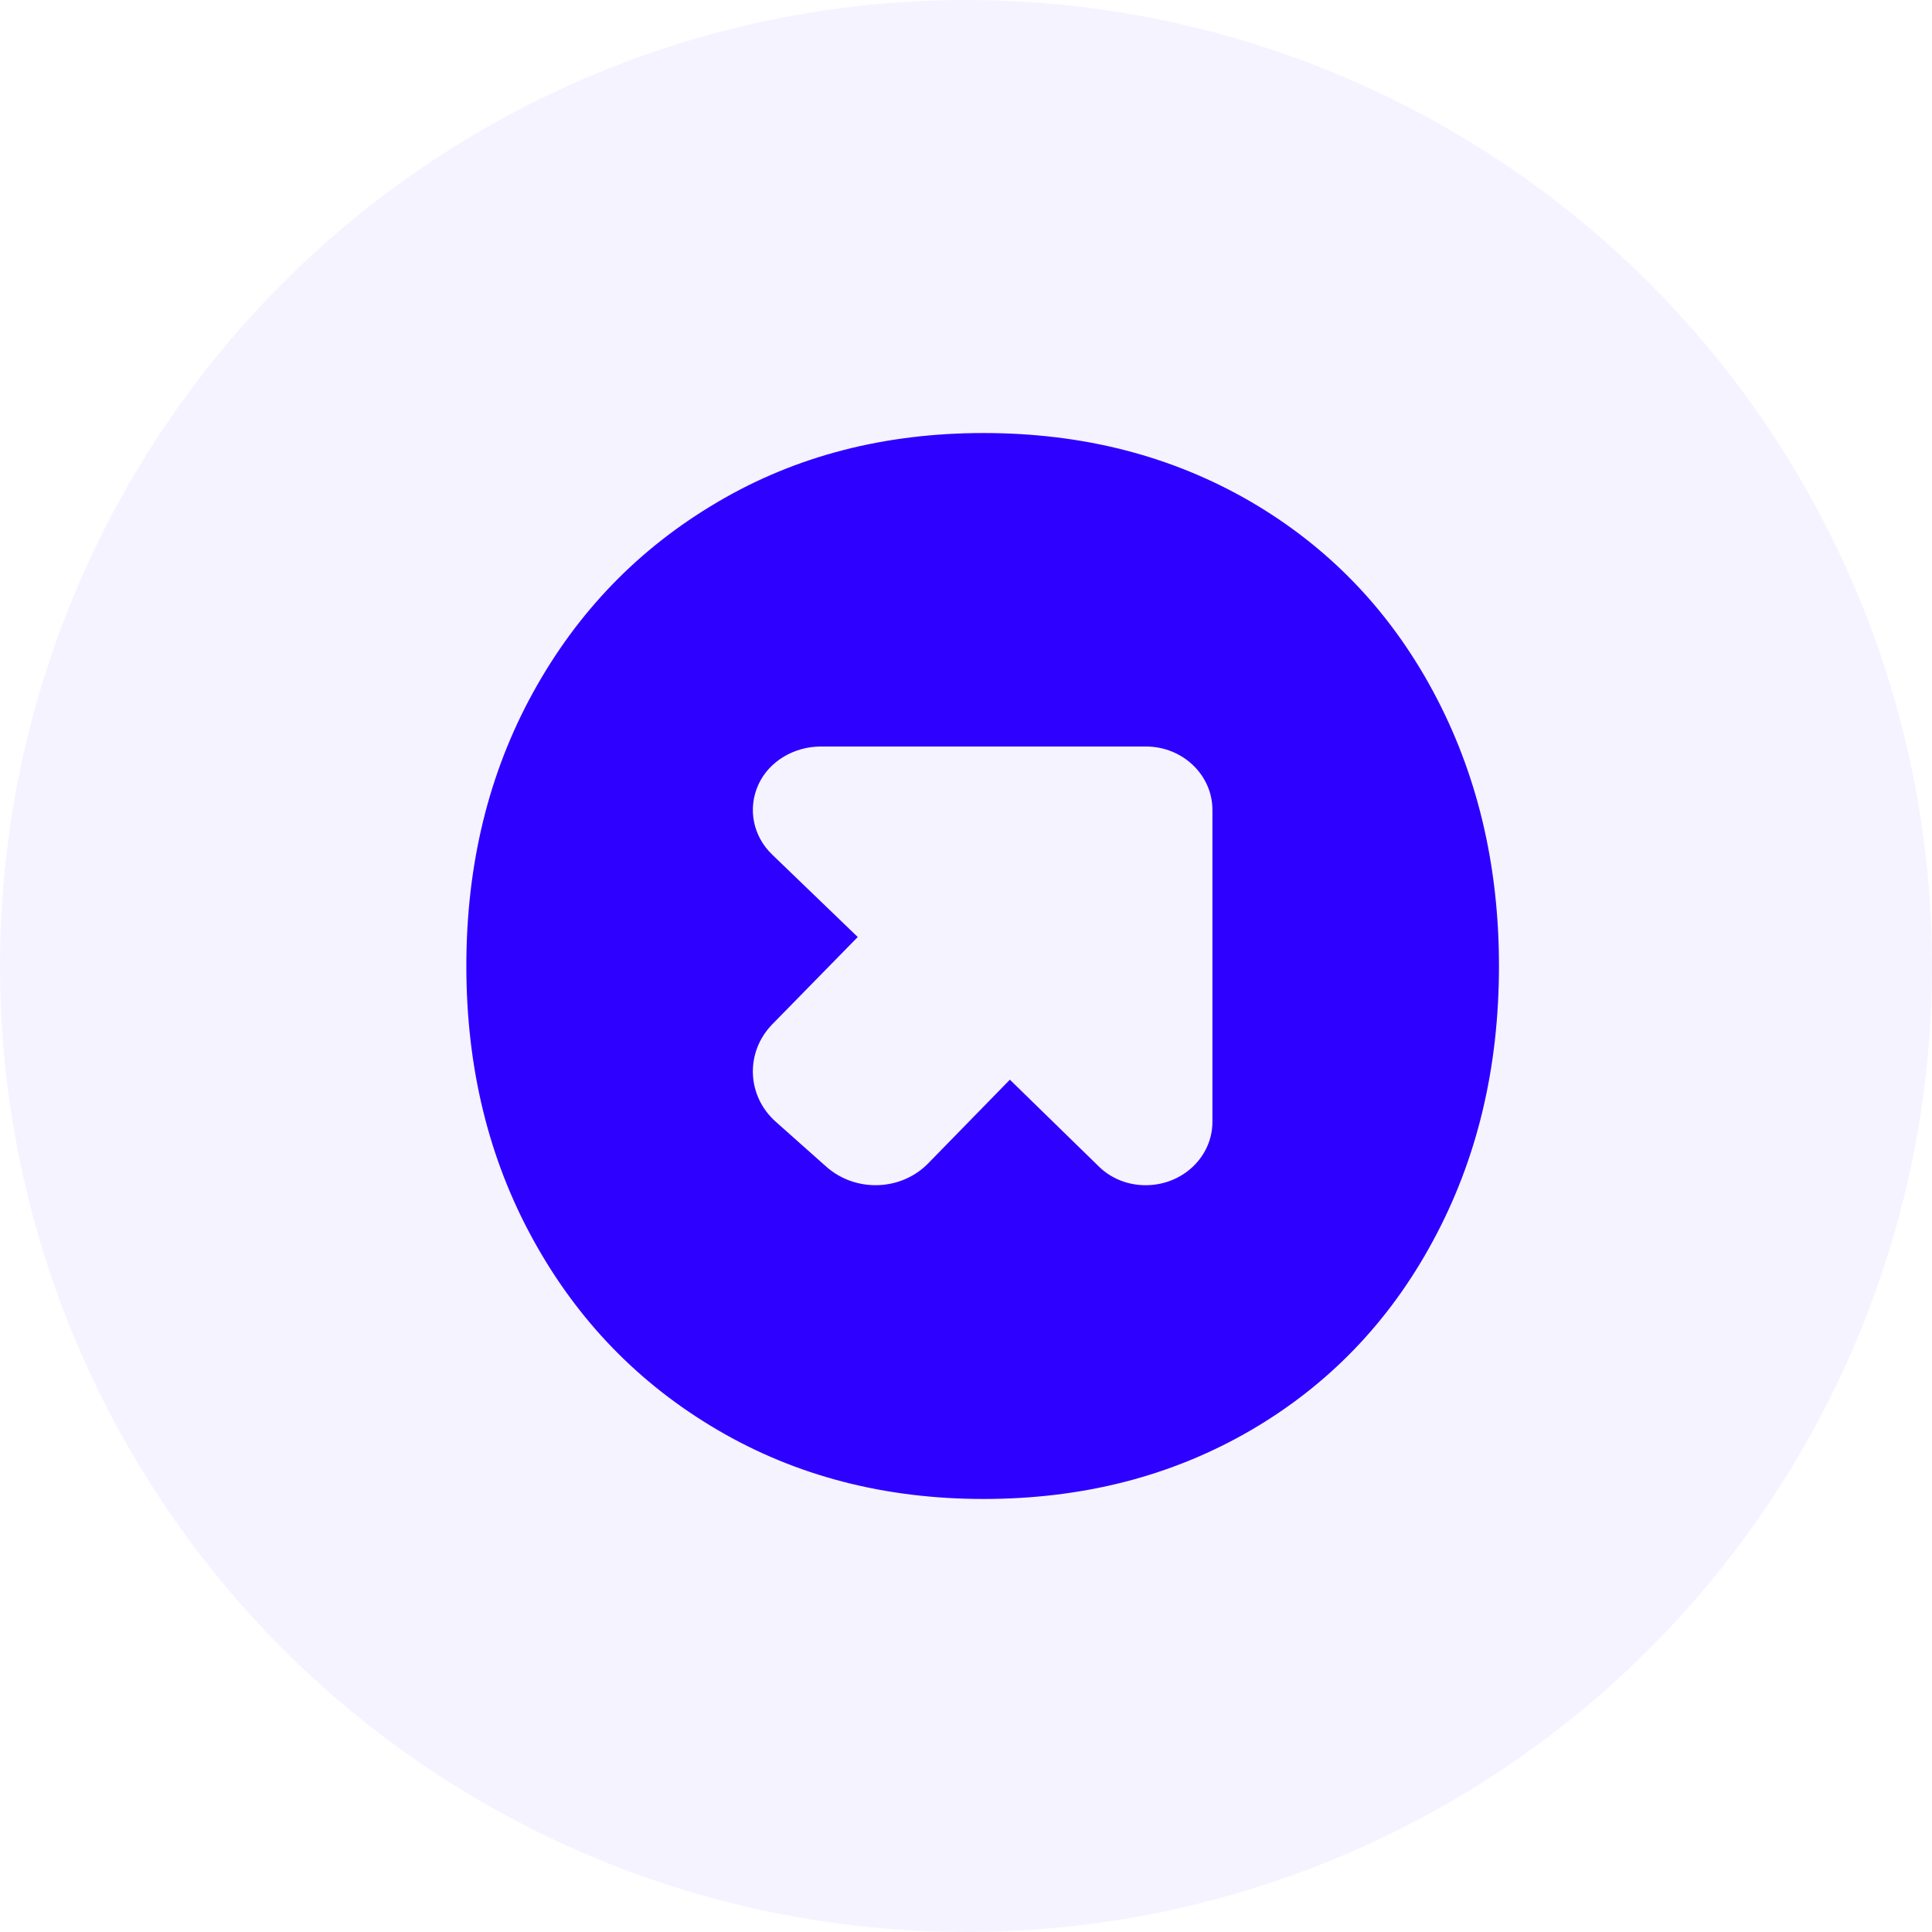 <svg width="58" height="58" viewBox="0 0 58 58" fill="none" xmlns="http://www.w3.org/2000/svg">
<circle opacity="0.05" cx="29" cy="29" r="29" fill="#2E00FF"/>
<path d="M36.398 33.677C36.398 34.727 35.504 35.581 34.394 35.581C33.861 35.581 33.362 35.384 32.992 35.023L30.317 32.413L27.866 34.924C27.049 35.761 25.681 35.802 24.804 35.023L23.29 33.677C22.412 32.897 22.369 31.585 23.186 30.748L25.75 28.13L23.186 25.66C22.61 25.111 22.438 24.282 22.765 23.56C23.083 22.854 23.84 22.411 24.64 22.411H34.403C35.504 22.411 36.398 23.265 36.398 24.315V33.677ZM45 29C45 25.948 44.338 23.199 43.022 20.754C41.706 18.309 39.865 16.405 37.517 15.043C35.16 13.681 32.502 13 29.526 13C26.55 13 23.883 13.689 21.535 15.076C19.178 16.463 17.337 18.366 16.004 20.787C14.671 23.207 14 25.948 14 29C14 32.052 14.671 34.793 16.004 37.213C17.337 39.642 19.187 41.546 21.535 42.924C23.883 44.303 26.55 45 29.526 45C32.502 45 35.16 44.319 37.517 42.957C39.865 41.595 41.706 39.691 43.022 37.246C44.346 34.801 45 32.052 45 29Z" fill="#2E00FF"/>
</svg>
